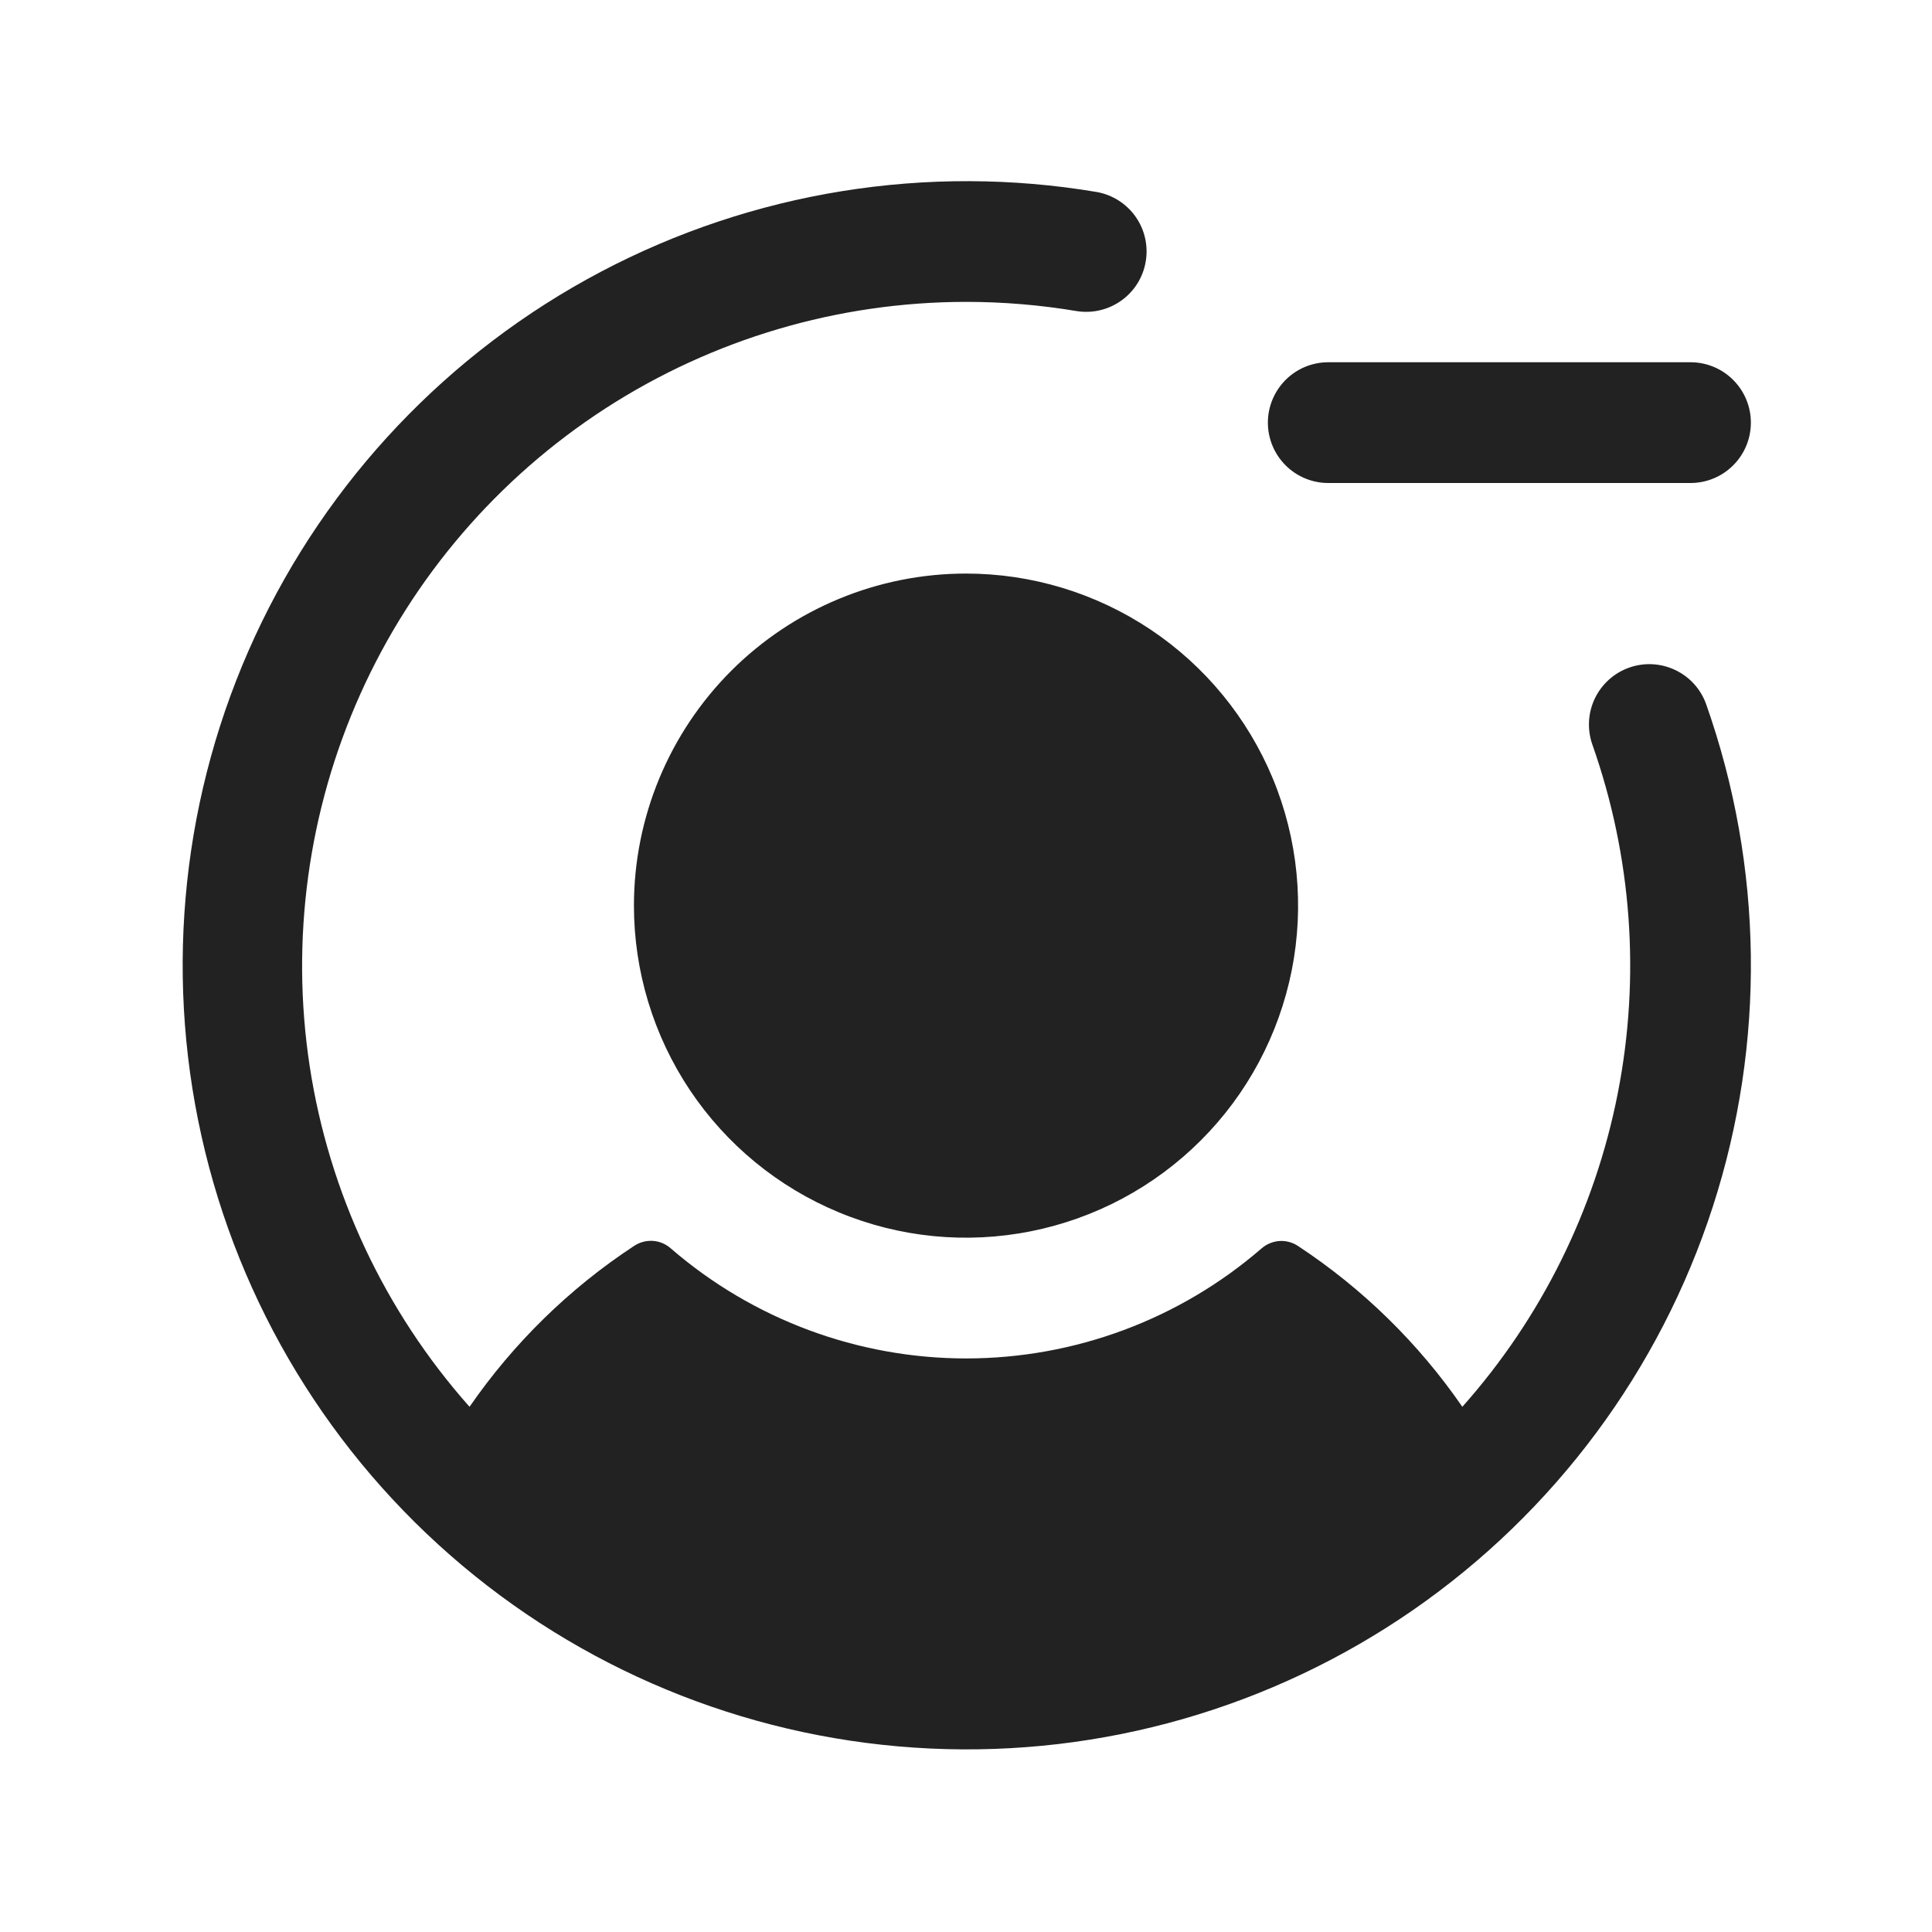 <svg width="32" height="32" viewBox="0 0 32 32" fill="none" xmlns="http://www.w3.org/2000/svg">
<path d="M16 9.5C17.088 9.5 18.151 9.823 19.056 10.427C19.96 11.031 20.665 11.89 21.082 12.895C21.498 13.9 21.607 15.006 21.395 16.073C21.182 17.14 20.659 18.12 19.889 18.889C19.12 19.658 18.14 20.182 17.073 20.394C16.006 20.607 14.9 20.498 13.896 20.081C12.89 19.665 12.032 18.96 11.427 18.056C10.823 17.151 10.5 16.088 10.5 15C10.5 13.541 11.08 12.143 12.111 11.111C13.143 10.08 14.542 9.5 16 9.5ZM22 8H28C28.265 8 28.52 7.895 28.707 7.707C28.895 7.52 29 7.265 29 7C29 6.735 28.895 6.481 28.707 6.293C28.52 6.105 28.265 6 28 6H22C21.735 6 21.481 6.105 21.293 6.293C21.106 6.481 21 6.735 21 7C21 7.265 21.106 7.52 21.293 7.707C21.481 7.895 21.735 8 22 8ZM26.984 11.058C26.734 11.146 26.53 11.33 26.415 11.57C26.301 11.809 26.287 12.084 26.375 12.334C27.029 14.188 27.174 16.183 26.795 18.111C26.416 20.04 25.528 21.832 24.221 23.301C23.494 22.247 22.57 21.343 21.5 20.638C21.409 20.577 21.3 20.548 21.191 20.555C21.082 20.563 20.978 20.606 20.895 20.678C19.537 21.853 17.8 22.5 16.003 22.5C14.207 22.5 12.47 21.853 11.111 20.678C11.028 20.604 10.923 20.56 10.813 20.553C10.702 20.546 10.592 20.576 10.5 20.638C9.429 21.342 8.505 22.247 7.777 23.301C6.37 21.716 5.451 19.758 5.13 17.663C4.81 15.568 5.102 13.425 5.97 11.492C6.839 9.558 8.248 7.917 10.027 6.765C11.807 5.614 13.881 5.001 16 5C16.615 5 17.229 5.051 17.835 5.153C18.096 5.194 18.362 5.13 18.576 4.976C18.79 4.822 18.934 4.59 18.977 4.33C19.021 4.07 18.96 3.803 18.808 3.588C18.656 3.373 18.425 3.226 18.165 3.18C15.356 2.708 12.469 3.173 9.949 4.503C7.43 5.833 5.418 7.955 4.223 10.541C3.028 13.128 2.717 16.035 3.337 18.816C3.957 21.597 5.475 24.096 7.656 25.93C9.837 27.763 12.56 28.828 15.406 28.961C18.252 29.095 21.062 28.288 23.405 26.667C25.747 25.045 27.492 22.698 28.369 19.988C29.247 17.277 29.208 14.353 28.26 11.666C28.172 11.416 27.988 11.212 27.748 11.098C27.509 10.984 27.234 10.969 26.984 11.058Z" fill="#222222"/>
</svg>
